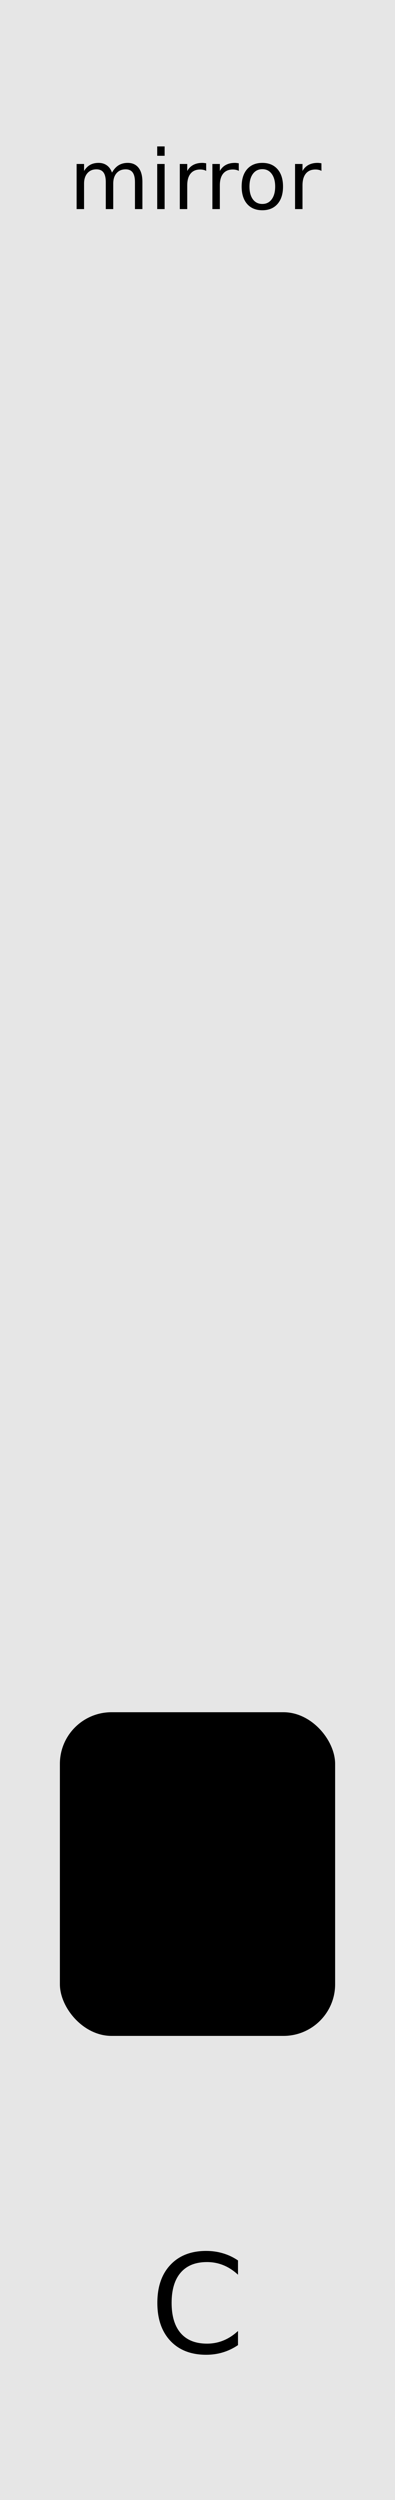 <?xml version="1.0" encoding="UTF-8" standalone="no"?>
<!-- Created with Inkscape (http://www.inkscape.org/) -->

<svg
   xmlns:dc="http://purl.org/dc/elements/1.1/"
   xmlns:cc="http://creativecommons.org/ns#"
   xmlns:rdf="http://www.w3.org/1999/02/22-rdf-syntax-ns#"
   xmlns:svg="http://www.w3.org/2000/svg"
   xmlns="http://www.w3.org/2000/svg"
   xmlns:sodipodi="http://sodipodi.sourceforge.net/DTD/sodipodi-0.dtd"
   xmlns:inkscape="http://www.inkscape.org/namespaces/inkscape"
   width="20.32mm"
   height="128.5mm"
   viewBox="0 0 20.32 128.5"
   version="1.1"
   id="svg8"
   inkscape:version="0.92.2 5c3e80d, 2017-08-06"
   sodipodi:docname="mirror.svg">
  <defs
     id="defs2" />
  <sodipodi:namedview
     id="base"
     pagecolor="#ffffff"
     bordercolor="#666666"
     borderopacity="1.0"
     inkscape:pageopacity="0.0"
     inkscape:pageshadow="2"
     inkscape:zoom="1.32"
     inkscape:cx="156.62337"
     inkscape:cy="265.55393"
     inkscape:document-units="mm"
     inkscape:current-layer="layer2"
     showgrid="false"
     inkscape:window-width="1680"
     inkscape:window-height="1005"
     inkscape:window-x="-175"
     inkscape:window-y="7"
     inkscape:window-maximized="0" />
  <g
     inkscape:label="look"
     inkscape:groupmode="layer"
     id="layer1"
     transform="translate(0,-168.5)"
     style="display:inline">
    <rect
       style="opacity:1;fill:#e6e6e6;fill-opacity:1;stroke-width:0.247"
       id="rect886"
       width="20.32"
       height="128.5"
       x="0"
       y="168.5"
       ry="0" />
    <g
       aria-label="C"
       transform="matrix(0.205,0,0,0.205,-29.264,274.095)"
       style="font-style:normal;font-weight:normal;font-size:40px;line-height:1.25;font-family:sans-serif;letter-spacing:0px;word-spacing:0px;fill:#000000;fill-opacity:1;stroke:none"
       id="flowRoot888">
      <path
         d="m 202.474,51.685 v 3.58 q -1.715,-1.597 -3.664,-2.387 -1.933,-0.79 -4.118,-0.79 -4.303,0 -6.589,2.639 -2.286,2.622 -2.286,7.598 0,4.959 2.286,7.598 2.286,2.622 6.589,2.622 2.185,0 4.118,-0.79 1.95,-0.79 3.664,-2.387 v 3.547 q -1.782,1.21 -3.782,1.815 -1.983,0.605 -4.202,0.605 -5.698,0 -8.976,-3.479 -3.278,-3.496 -3.278,-9.531 0,-6.051 3.278,-9.531 3.278,-3.496 8.976,-3.496 2.252,0 4.236,0.605 2,0.588 3.748,1.782 z"
         style="font-size:34.425px"
         id="path876"
         inkscape:connector-curvature="0" />
    </g>
    <flowRoot
       xml:space="preserve"
       id="flowRoot896"
       style="font-style:normal;font-weight:normal;font-size:40px;line-height:1.25;font-family:sans-serif;letter-spacing:0px;word-spacing:0px;fill:#000000;fill-opacity:1;stroke:none"
       transform="matrix(0.265,0,0,0.265,0,168.5)"><flowRegion
         id="flowRegion898"><rect
           id="rect900"
           width="144.697"
           height="42.424"
           x="167.424"
           y="102.336" /></flowRegion><flowPara
         id="flowPara902">Name</flowPara></flowRoot>    <g
       aria-label="mirror"
       transform="matrix(0.265,0,0,0.265,-39.808,139.136)"
       style="font-style:normal;font-weight:normal;font-size:40px;line-height:1.25;font-family:sans-serif;letter-spacing:0px;word-spacing:0px;fill:#000000;fill-opacity:1;stroke:none"
       id="flowRoot904">
      <path
         d="m 171.957,144.293 q 0.539,-0.969 1.289,-1.43 0.75,-0.461 1.766,-0.461 1.367,0 2.109,0.961 0.742,0.953 0.742,2.719 v 5.281 h -1.445 v -5.234 q 0,-1.258 -0.445,-1.867 -0.445,-0.609 -1.359,-0.609 -1.117,0 -1.766,0.742 -0.648,0.742 -0.648,2.023 v 4.945 h -1.445 v -5.234 q 0,-1.266 -0.445,-1.867 -0.445,-0.609 -1.375,-0.609 -1.102,0 -1.75,0.75 -0.648,0.742 -0.648,2.016 v 4.945 h -1.445 v -8.75 h 1.445 v 1.359 q 0.492,-0.805 1.18,-1.188 0.688,-0.383 1.633,-0.383 0.953,0 1.617,0.484 0.672,0.484 0.992,1.406 z"
         style="font-size:16px"
         id="path863"
         inkscape:connector-curvature="0" />
      <path
         d="m 180.738,142.613 h 1.438 v 8.75 h -1.438 z m 0,-3.406 h 1.438 v 1.82 h -1.438 z"
         style="font-size:16px"
         id="path865"
         inkscape:connector-curvature="0" />
      <path
         d="m 190.246,143.957 q -0.242,-0.141 -0.531,-0.203 -0.281,-0.07 -0.625,-0.07 -1.219,0 -1.875,0.797 -0.648,0.789 -0.648,2.273 v 4.609 h -1.445 v -8.75 h 1.445 v 1.359 q 0.453,-0.797 1.18,-1.18 0.727,-0.391 1.766,-0.391 0.148,0 0.328,0.023 0.18,0.016 0.398,0.055 z"
         style="font-size:16px"
         id="path867"
         inkscape:connector-curvature="0" />
      <path
         d="m 196.574,143.957 q -0.242,-0.141 -0.531,-0.203 -0.281,-0.07 -0.625,-0.07 -1.219,0 -1.875,0.797 -0.648,0.789 -0.648,2.273 v 4.609 h -1.445 v -8.75 h 1.445 v 1.359 q 0.453,-0.797 1.18,-1.18 0.727,-0.391 1.766,-0.391 0.148,0 0.328,0.023 0.18,0.016 0.398,0.055 z"
         style="font-size:16px"
         id="path869"
         inkscape:connector-curvature="0" />
      <path
         d="m 201.145,143.621 q -1.156,0 -1.828,0.906 -0.672,0.898 -0.672,2.469 0,1.57 0.664,2.477 0.672,0.898 1.836,0.898 1.148,0 1.82,-0.906 0.672,-0.906 0.672,-2.469 0,-1.555 -0.672,-2.461 -0.672,-0.914 -1.82,-0.914 z m 0,-1.219 q 1.875,0 2.945,1.219 1.07,1.219 1.07,3.375 0,2.148 -1.07,3.375 -1.07,1.219 -2.945,1.219 -1.883,0 -2.953,-1.219 -1.062,-1.227 -1.062,-3.375 0,-2.156 1.062,-3.375 1.07,-1.219 2.953,-1.219 z"
         style="font-size:16px"
         id="path871"
         inkscape:connector-curvature="0" />
      <path
         d="m 212.621,143.957 q -0.242,-0.141 -0.531,-0.203 -0.281,-0.07 -0.625,-0.07 -1.219,0 -1.875,0.797 -0.648,0.789 -0.648,2.273 v 4.609 h -1.445 v -8.75 h 1.445 v 1.359 q 0.453,-0.797 1.18,-1.18 0.727,-0.391 1.766,-0.391 0.148,0 0.328,0.023 0.18,0.016 0.398,0.055 z"
         style="font-size:16px"
         id="path873"
         inkscape:connector-curvature="0" />
    </g>
    <rect
       style="opacity:1;fill:#000000;fill-opacity:1;stroke-width:0.234"
       id="rect937"
       width="14.159"
       height="16.637"
       x="3.081"
       y="256.511"
       ry="2.655" />
  </g>
  <g
     inkscape:groupmode="layer"
     id="layer2"
     inkscape:label="components"
     style="display:none;opacity:1">
    <circle
       r="3.708"
       cy="96.329"
       cx="10.16"
       id="circle933"
       style="display:inline;opacity:1;fill:#0000ff;fill-opacity:1;stroke-width:0.265"
       inkscape:label="out1" />
    <circle
       inkscape:label="in1"
       r="3.708"
       cy="23.068"
       cx="10.16"
       id="circle830"
       style="display:inline;opacity:1;fill:#00ff00;fill-opacity:1;stroke-width:0.265" />
  </g>
</svg>
